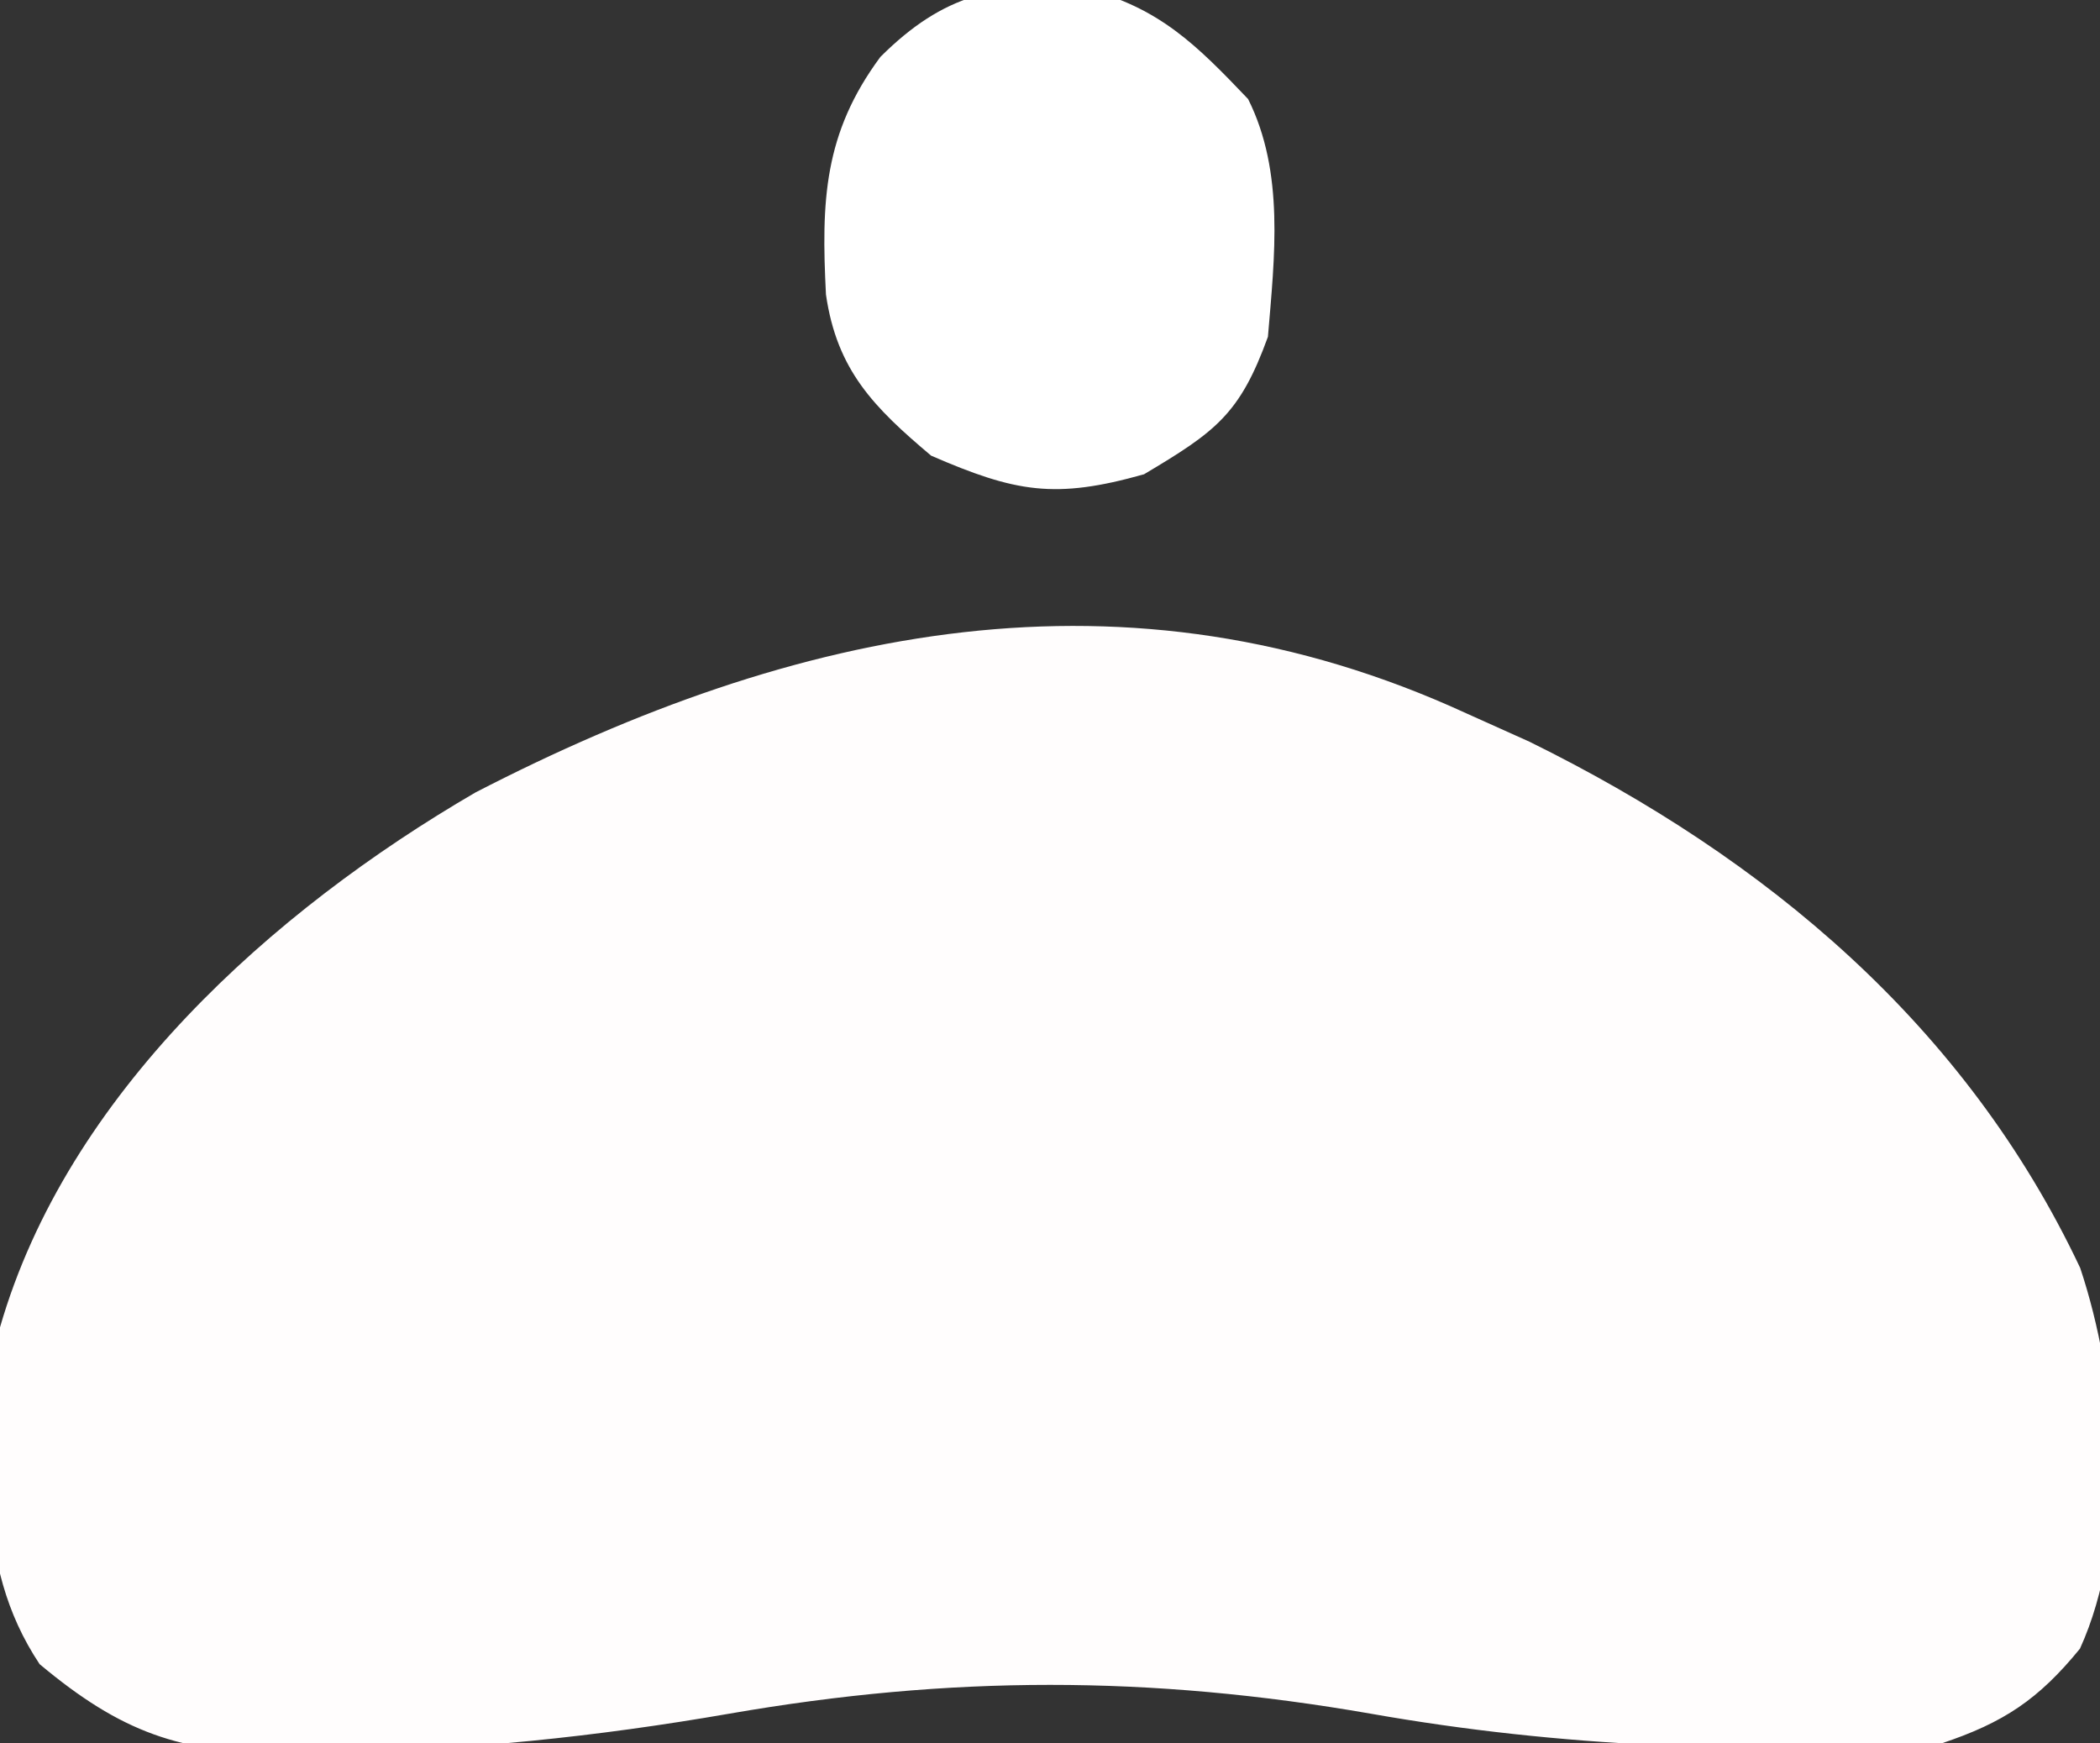 <?xml version="1.0" encoding="UTF-8"?>
<svg version="1.1" xmlns="http://www.w3.org/2000/svg" width="106" height="88">
<rect width="100%" height="100%" fill="#333333" stroke="none"/>
<path d="M0 0 C1.056 0.474 2.111 0.949 3.199 1.438 C15.16 7.326 25.226 15.768 31 28 C32.906 33.717 33.531 41.642 30.988 47.219 C28.896 49.783 27.137 50.954 24 52 C14.248 52.524 4.809 52.198 -4.812 50.5 C-15.959 48.56 -26.041 48.564 -37.188 50.5 C-43.913 51.665 -50.483 52.352 -57.312 52.438 C-58.095 52.459 -58.877 52.481 -59.682 52.504 C-64.898 52.486 -67.876 51.45 -72 48 C-75.424 42.864 -74.604 36.984 -74 31 C-70.609 19.23 -60.275 9.978 -50 4 C-33.81 -4.355 -17.144 -7.88 0 0 Z " fill="#FFFDFD" transform="translate(74,36)"/>
<path d="M0 0 C3.712 0.968 5.557 2.808 8.188 5.57 C10.035 9.265 9.525 13.529 9.188 17.57 C7.769 21.492 6.541 22.36 2.938 24.508 C-1.556 25.781 -3.561 25.415 -7.812 23.57 C-10.712 21.128 -12.57 19.251 -13.121 15.434 C-13.359 10.73 -13.242 7.319 -10.375 3.445 C-7.179 0.257 -4.44 -0.345 0 0 Z " fill="#FFFFFF" transform="translate(54.812,-0.57)"/>
</svg>
